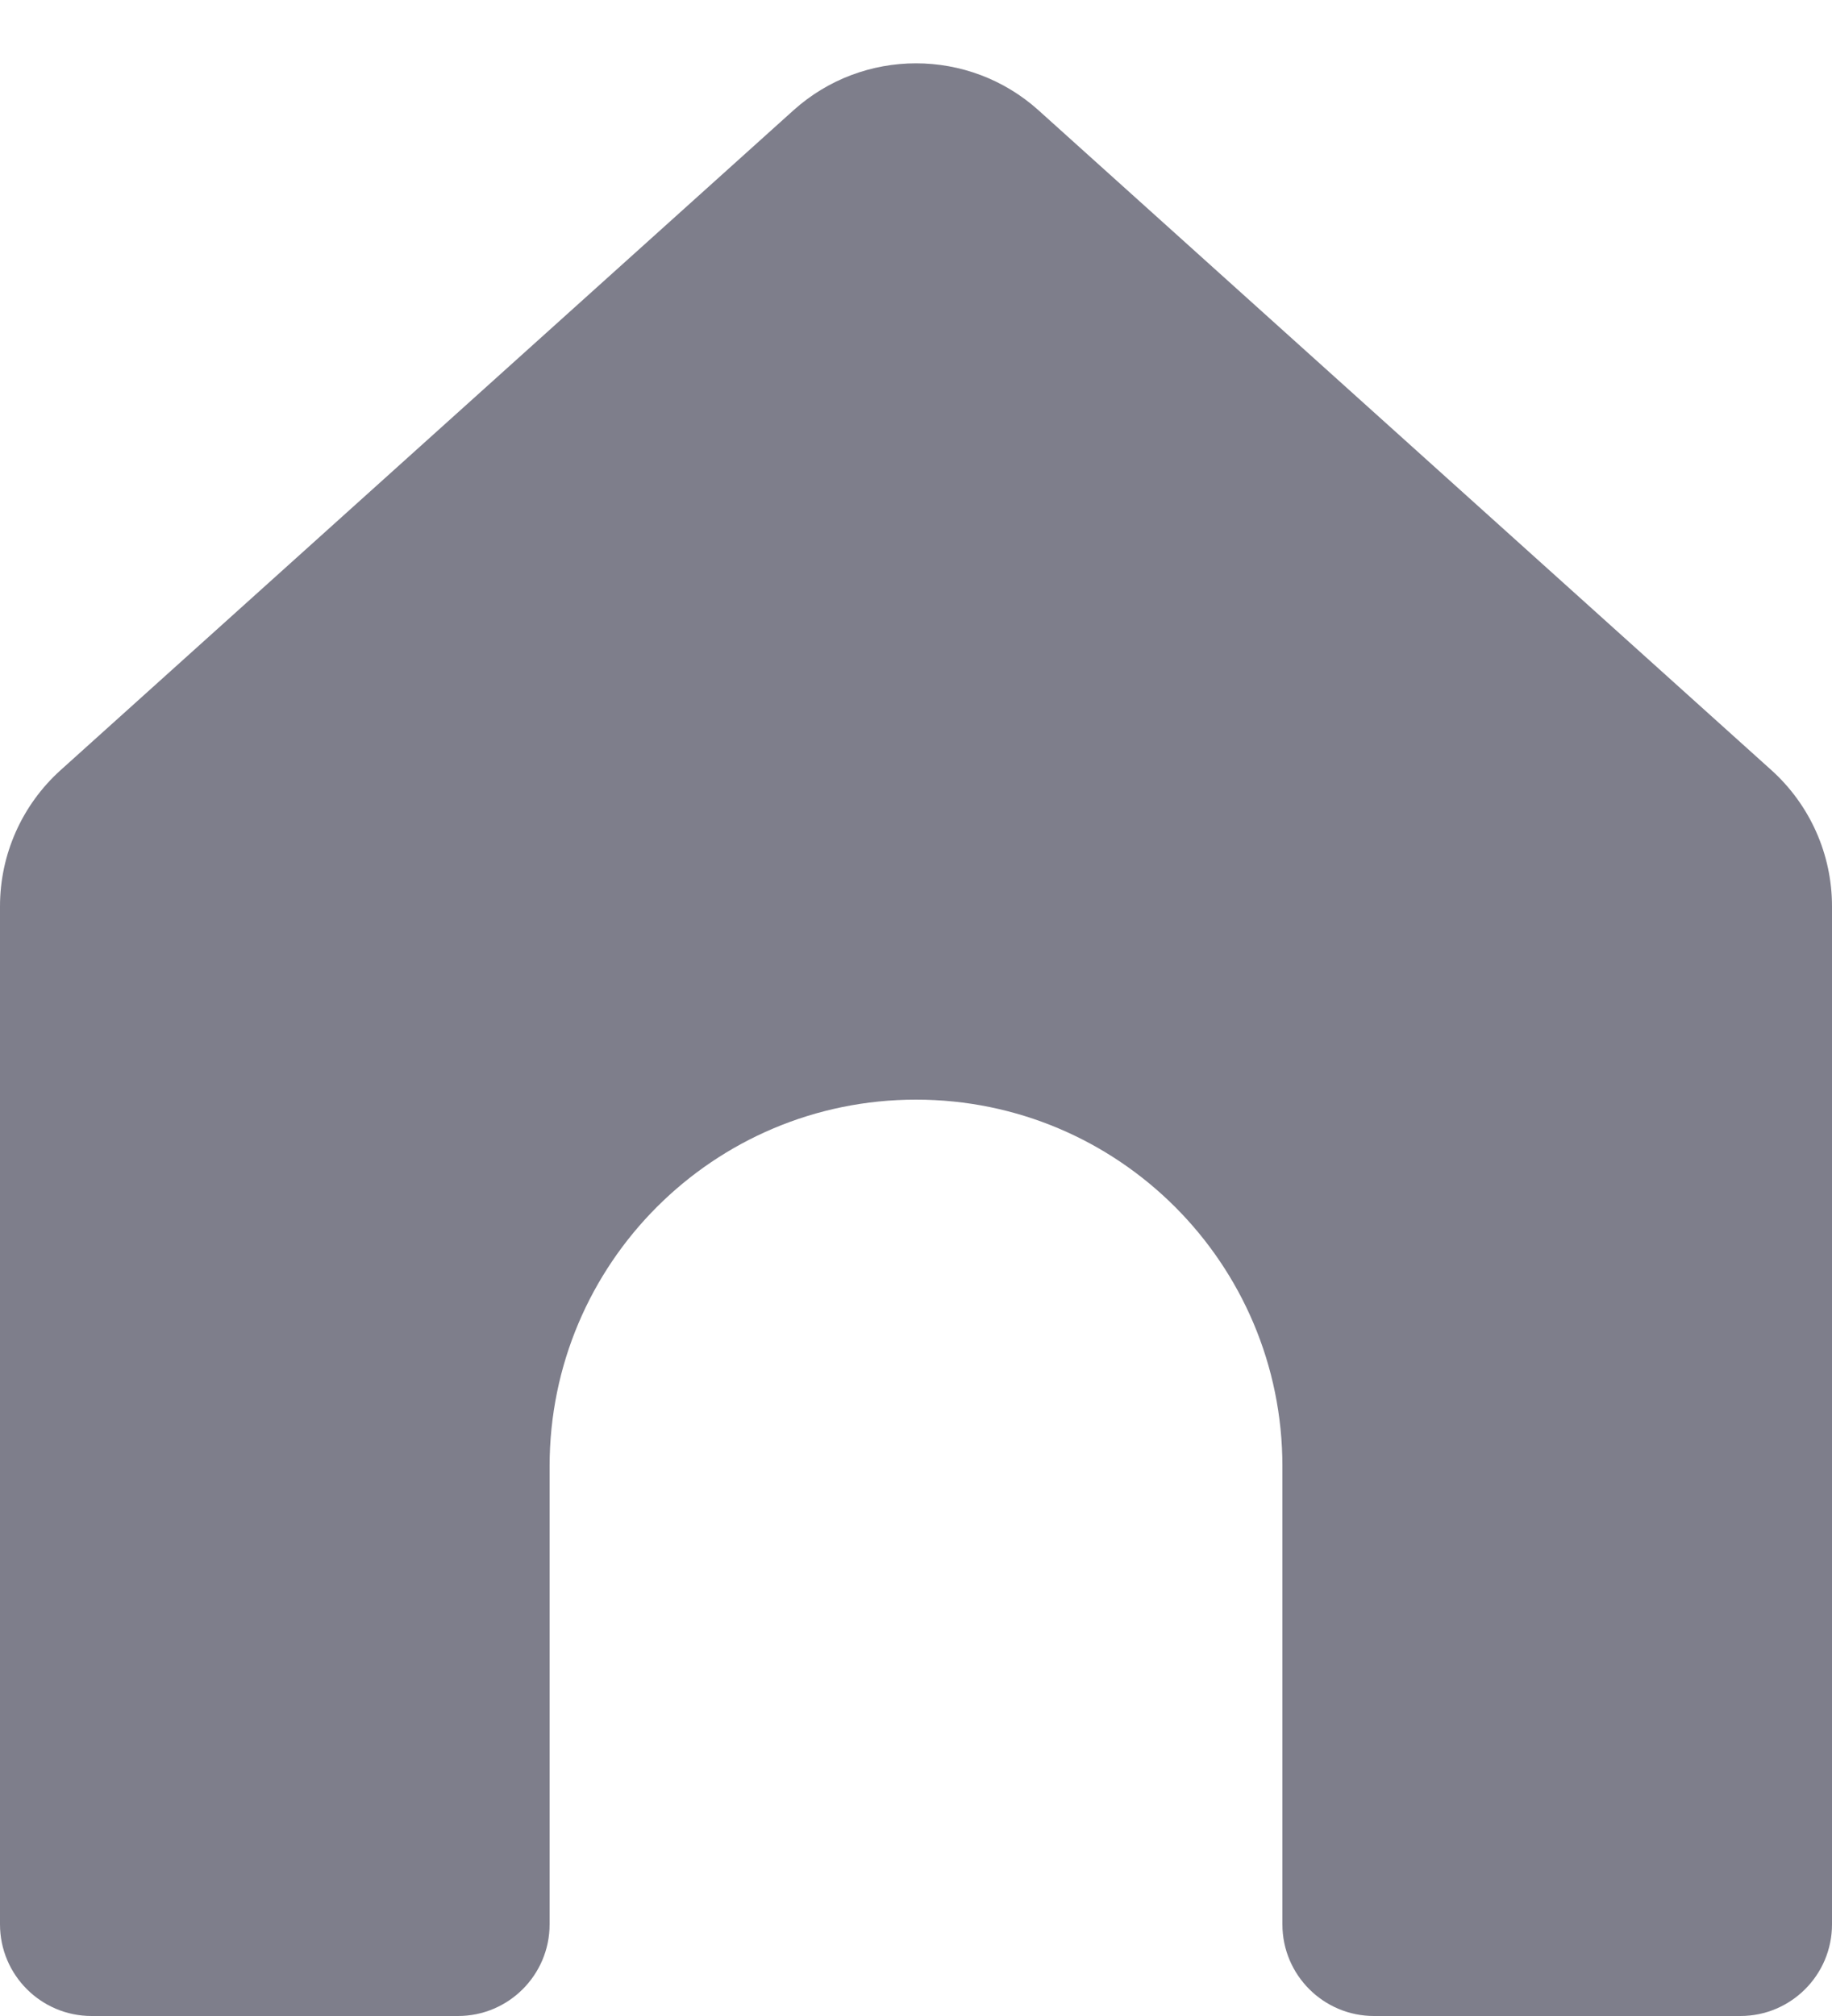 <svg width="10" height="11" viewBox="0 0 10 11" fill="none" xmlns="http://www.w3.org/2000/svg">
<path d="M0 4.945C0 4.662 0.12 4.392 0.331 4.202L4.331 0.602C4.711 0.26 5.289 0.26 5.669 0.602L9.669 4.202C9.88 4.392 10 4.662 10 4.945V10.5C10 10.776 9.776 11 9.5 11H7.5C7.224 11 7 10.776 7 10.5V8C7 6.895 6.105 6 5 6C3.895 6 3 6.895 3 8V10.5C3 10.776 2.776 11 2.5 11H0.5C0.224 11 0 10.776 0 10.5V4.945Z" fill="#7E7E8B"/>
</svg>
